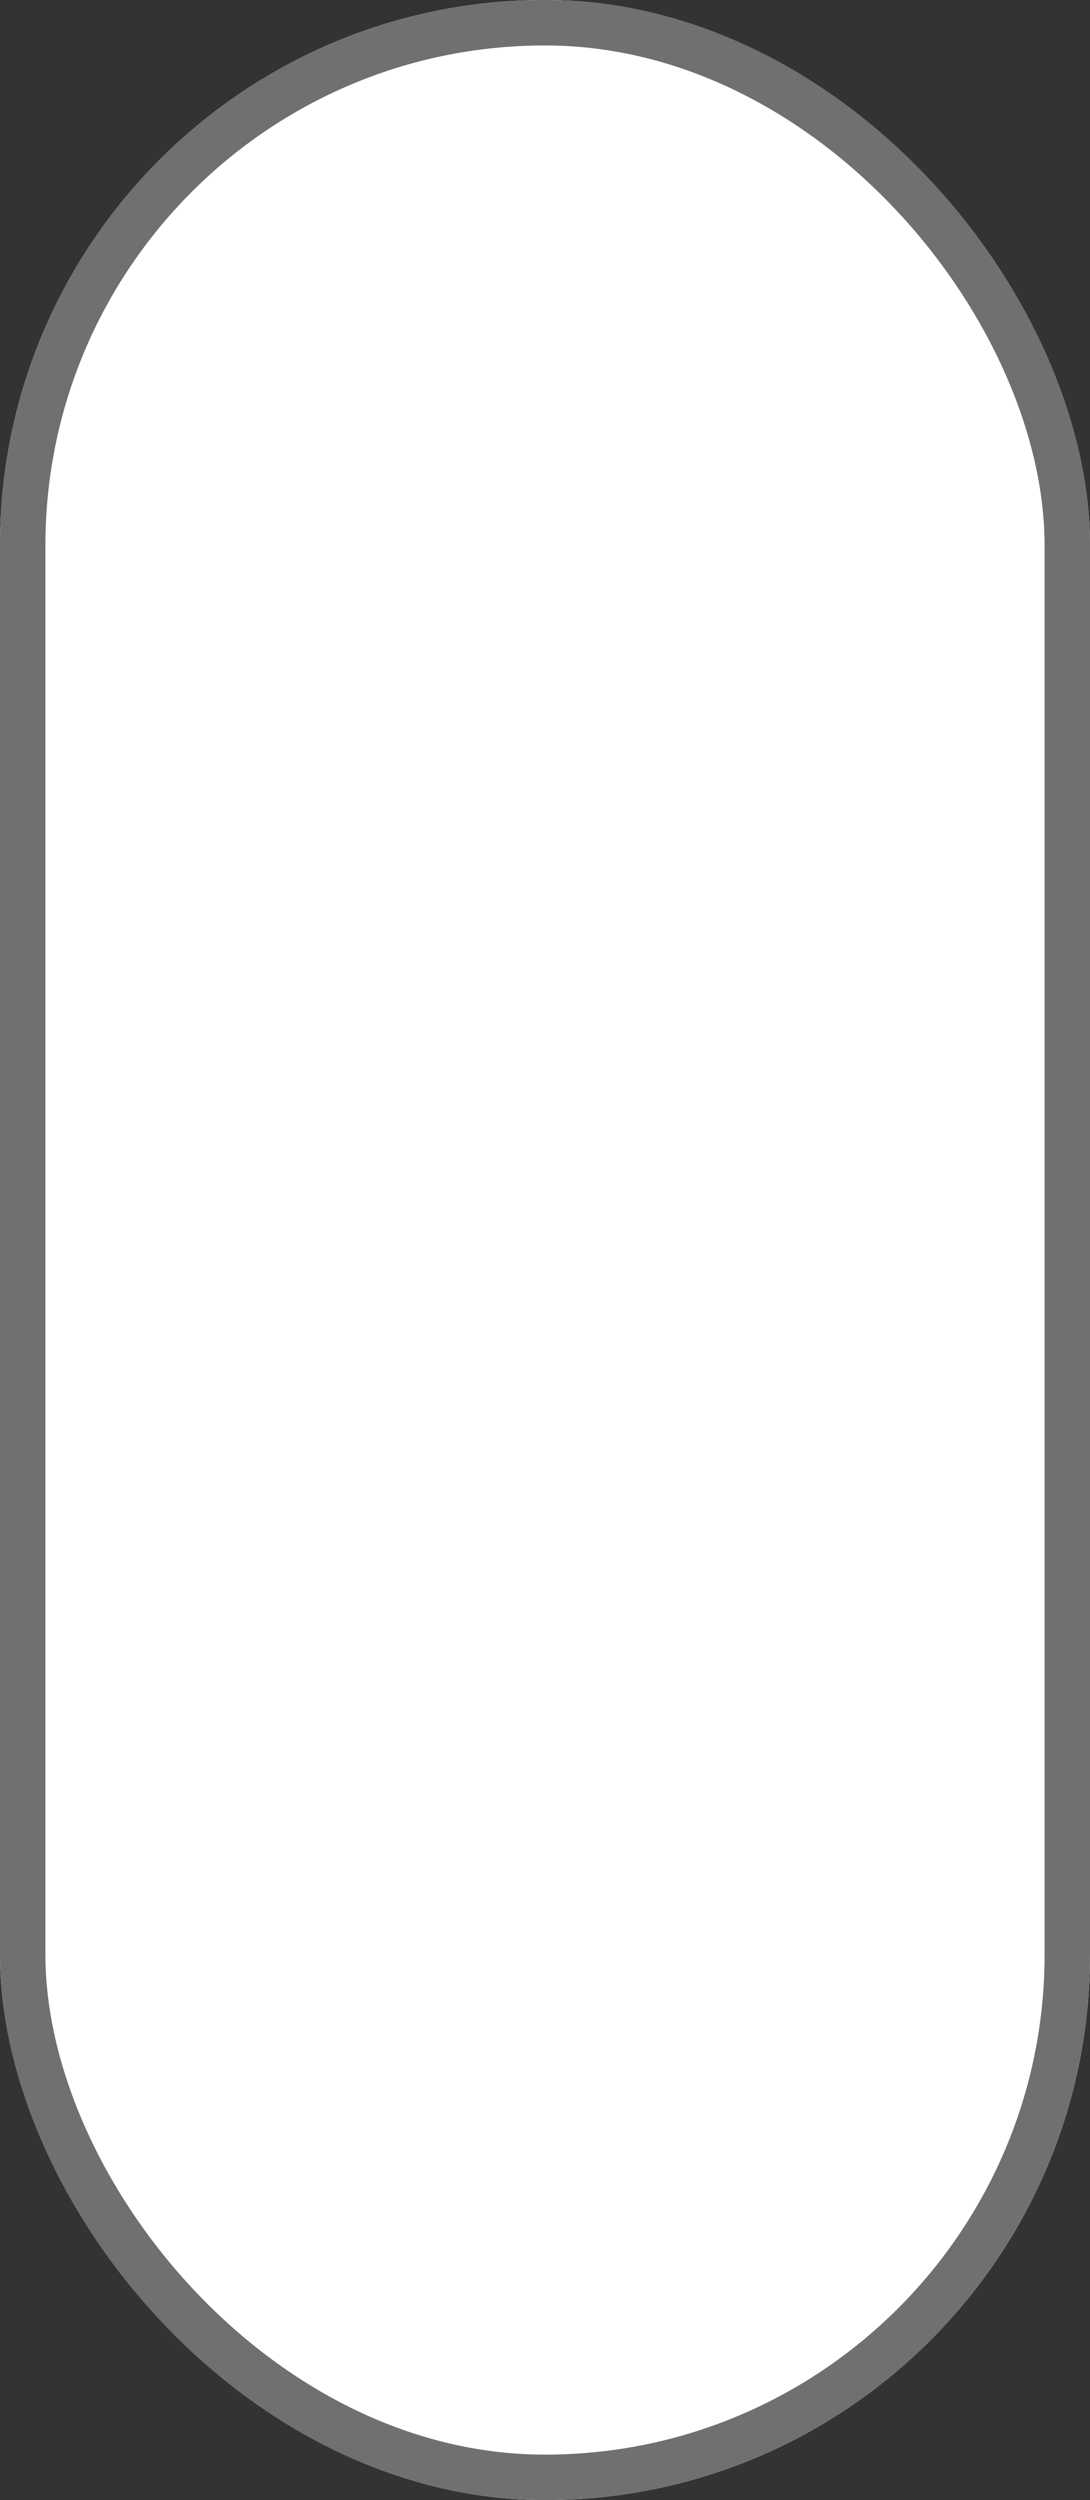 <svg xmlns="http://www.w3.org/2000/svg" width="24" height="55" viewBox="0 0 24 55">
  <rect x="0" y="0" width="24" height="55" fill="#333333" stroke="none"/>
  <g id="Rectangle_94" data-name="Rectangle 94" fill="#fff" stroke="#707070" stroke-width="1">
    <rect width="24" height="55" rx="12" stroke="none"/>
    <rect x="0.5" y="0.5" width="23" height="54" rx="11.5" fill="none"/>
  </g>
</svg>
